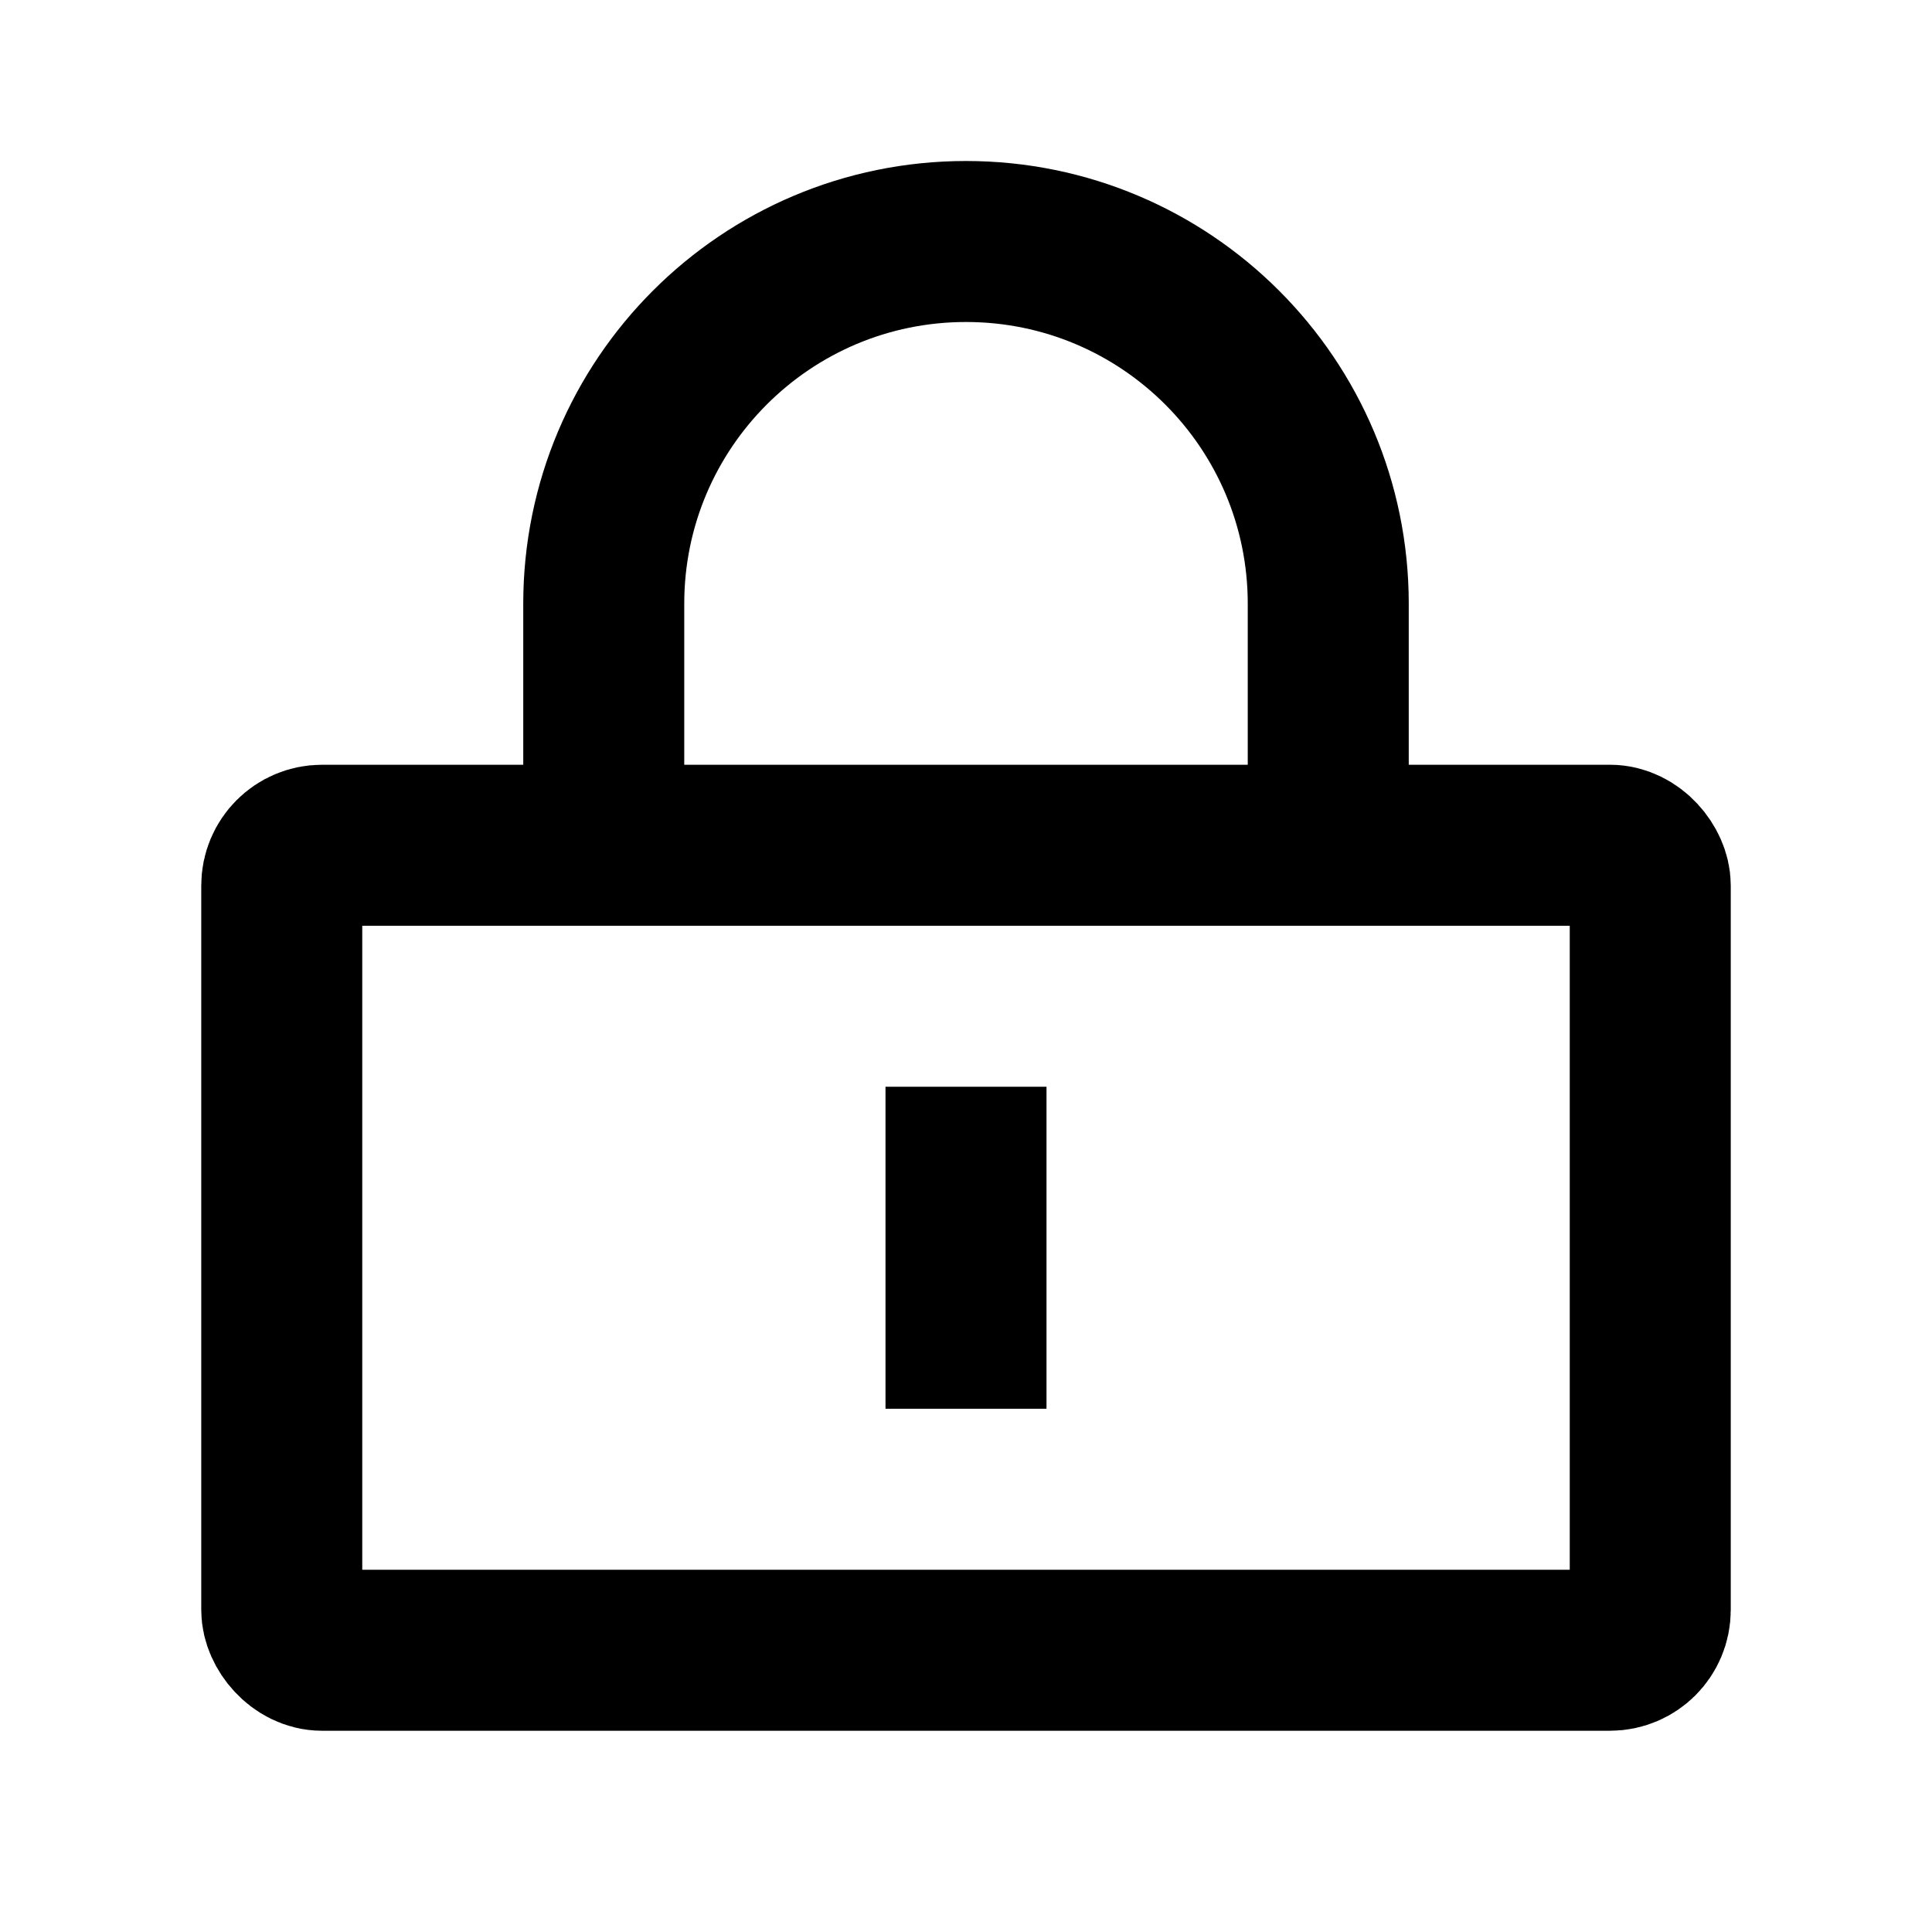 <svg width="48" height="48" viewBox="0 0 48 48" fill="none" xmlns="http://www.w3.org/2000/svg" stroke="currentColor" stroke-width="4">
<rect x="7" y="21" width="34" height="20" rx="1" stroke-linecap="butt"></rect>
<path d="M15 21V15C15 10.029 19.029 6 24 6V6C28.971 6 33 10.029 33 15V15V21" stroke-linecap="butt"></path>
<path d="M24 35V27" stroke-linecap="butt"></path>
</svg>